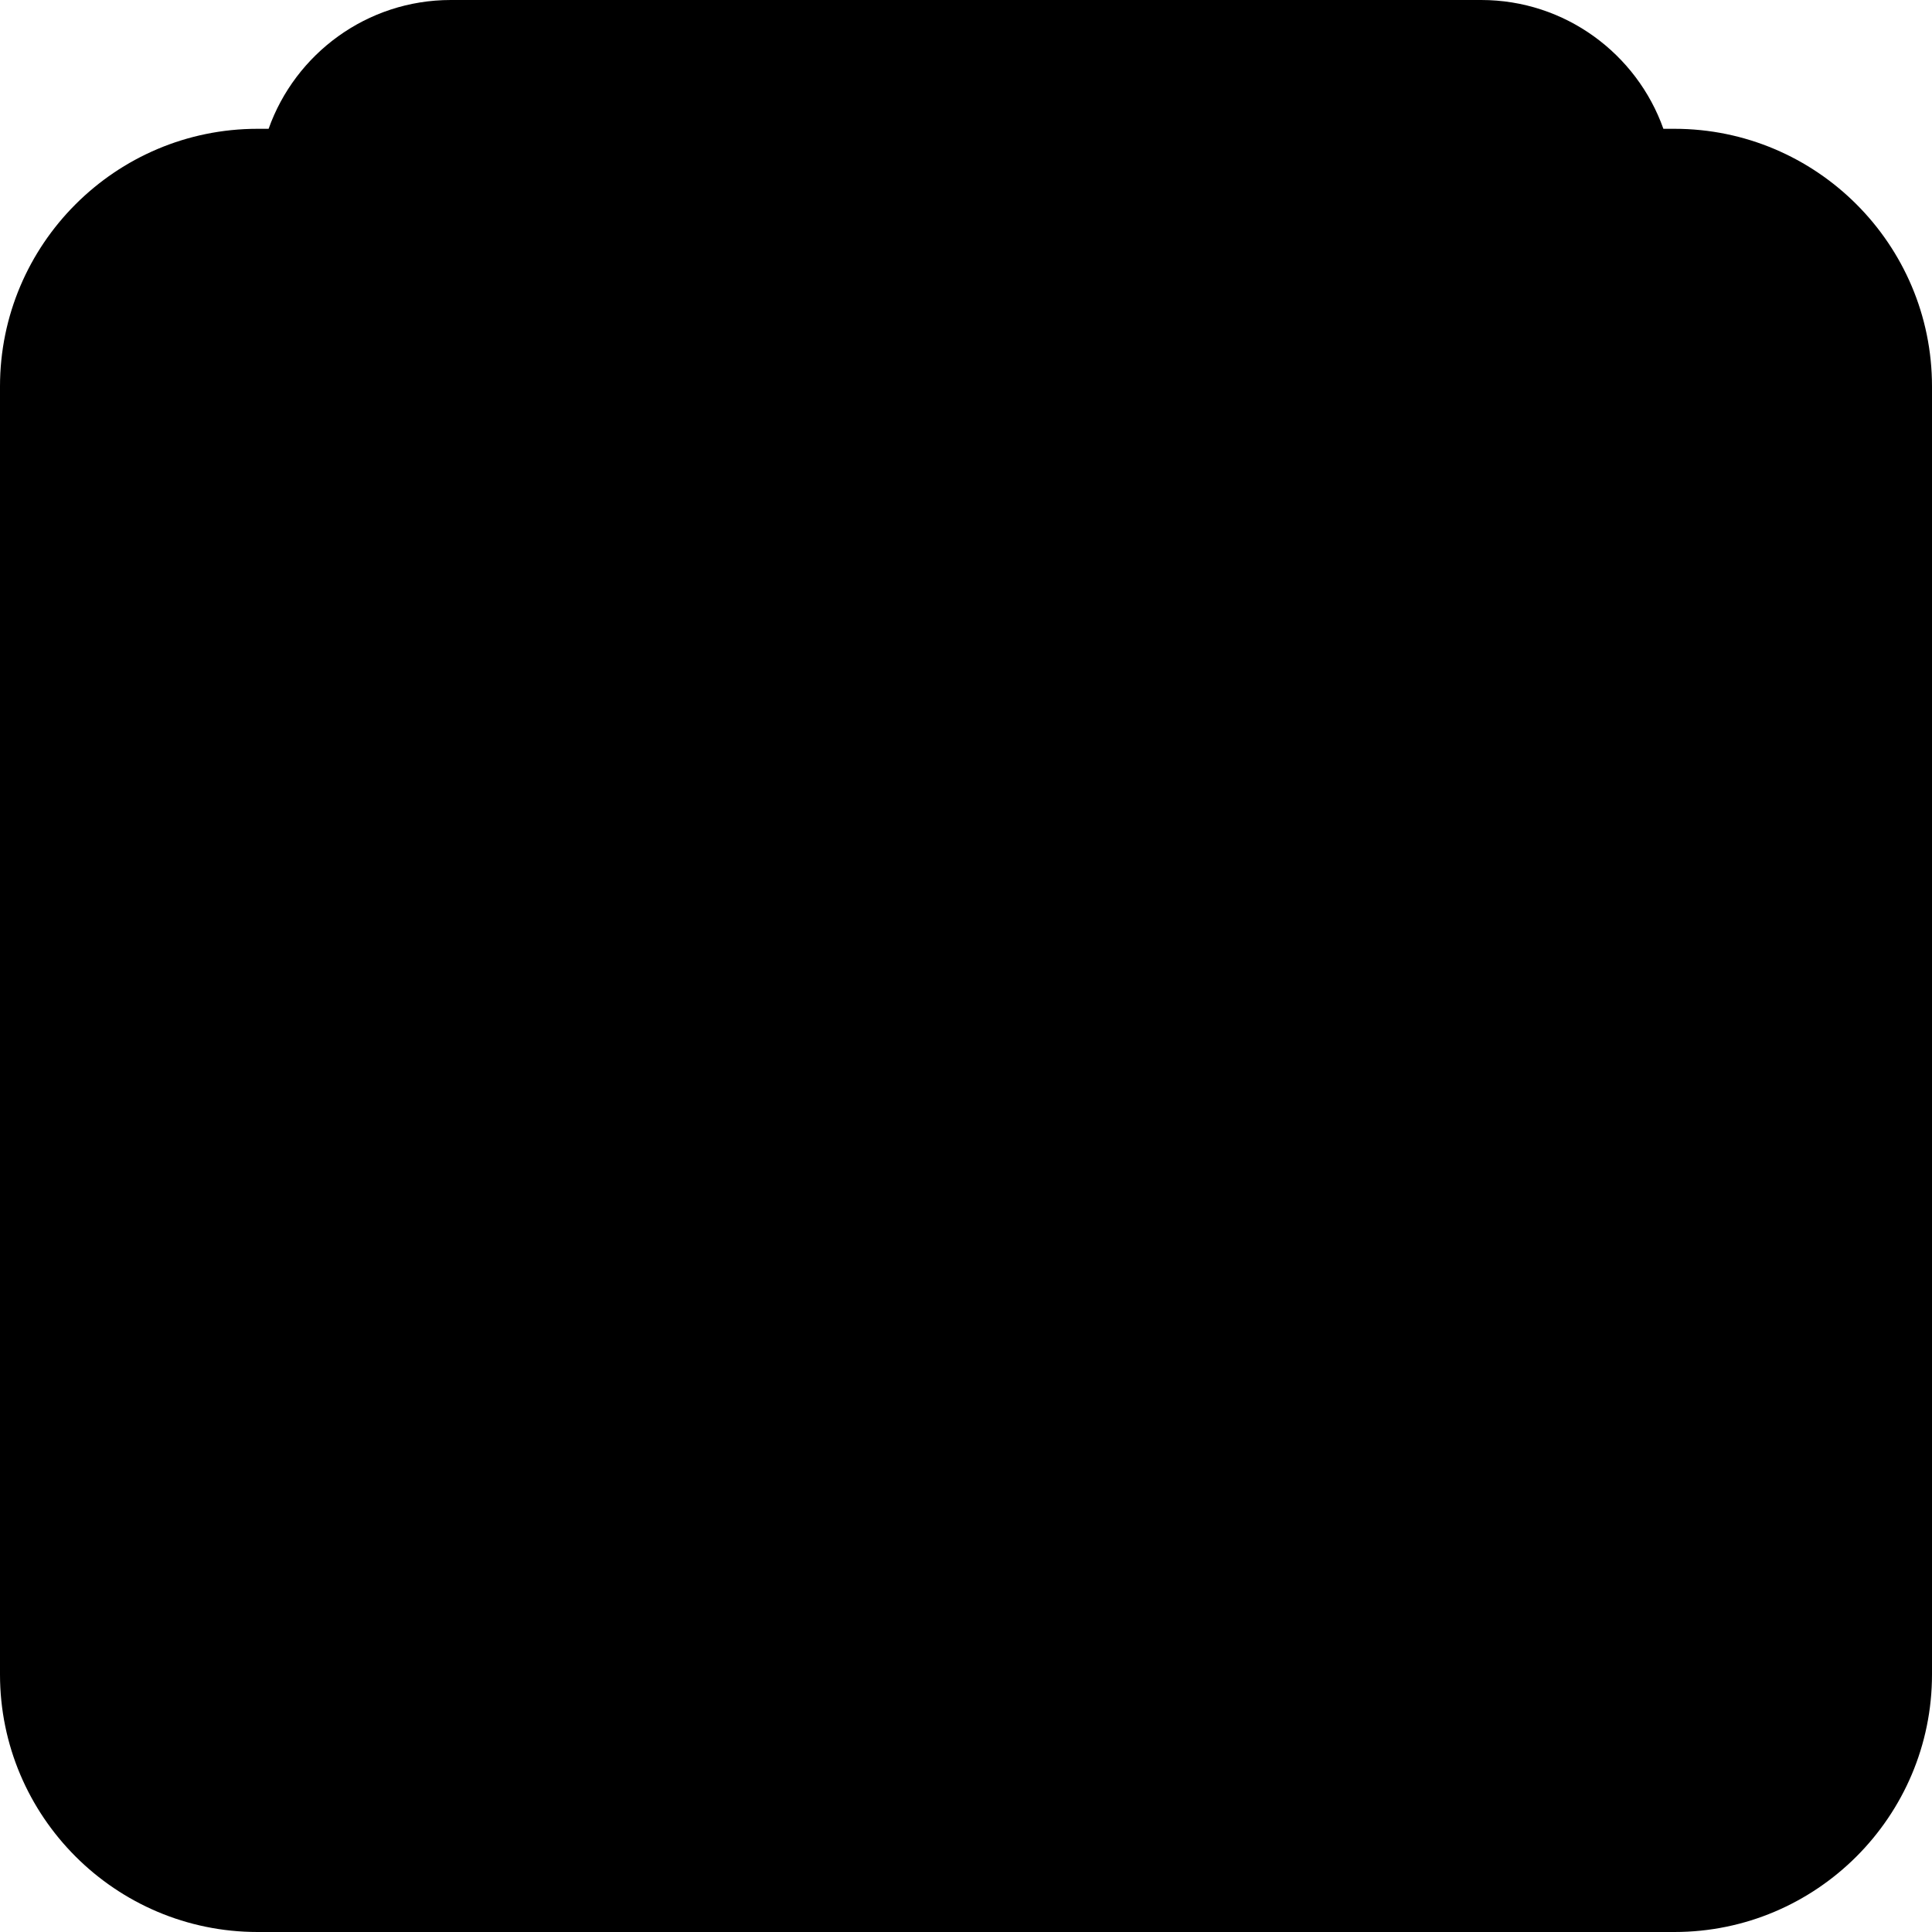 <?xml version="1.0" encoding="iso-8859-1"?>
<!-- Generator: Adobe Illustrator 22.0.1, SVG Export Plug-In . SVG Version: 6.00 Build 0)  -->
<svg version="1.1" id="Layer_1" xmlns="http://www.w3.org/2000/svg" xmlns:xlink="http://www.w3.org/1999/xlink" x="0px" y="0px"
	 viewBox="0 0 30 30" style="enable-background:new 0 0 30 30;" xml:space="preserve">
<path d="M26,30H4c-2.206,0-4-1.794-4-4V6c0-2.206,1.794-4,4-4h0.171C4.584,0.836,5.696,0,7,0s14.696,0,16,0s2.416,0.836,2.829,2H26
	c2.206,0,4,1.794,4,4v20C30,28.206,28.206,30,26,30z"/>
</svg>
